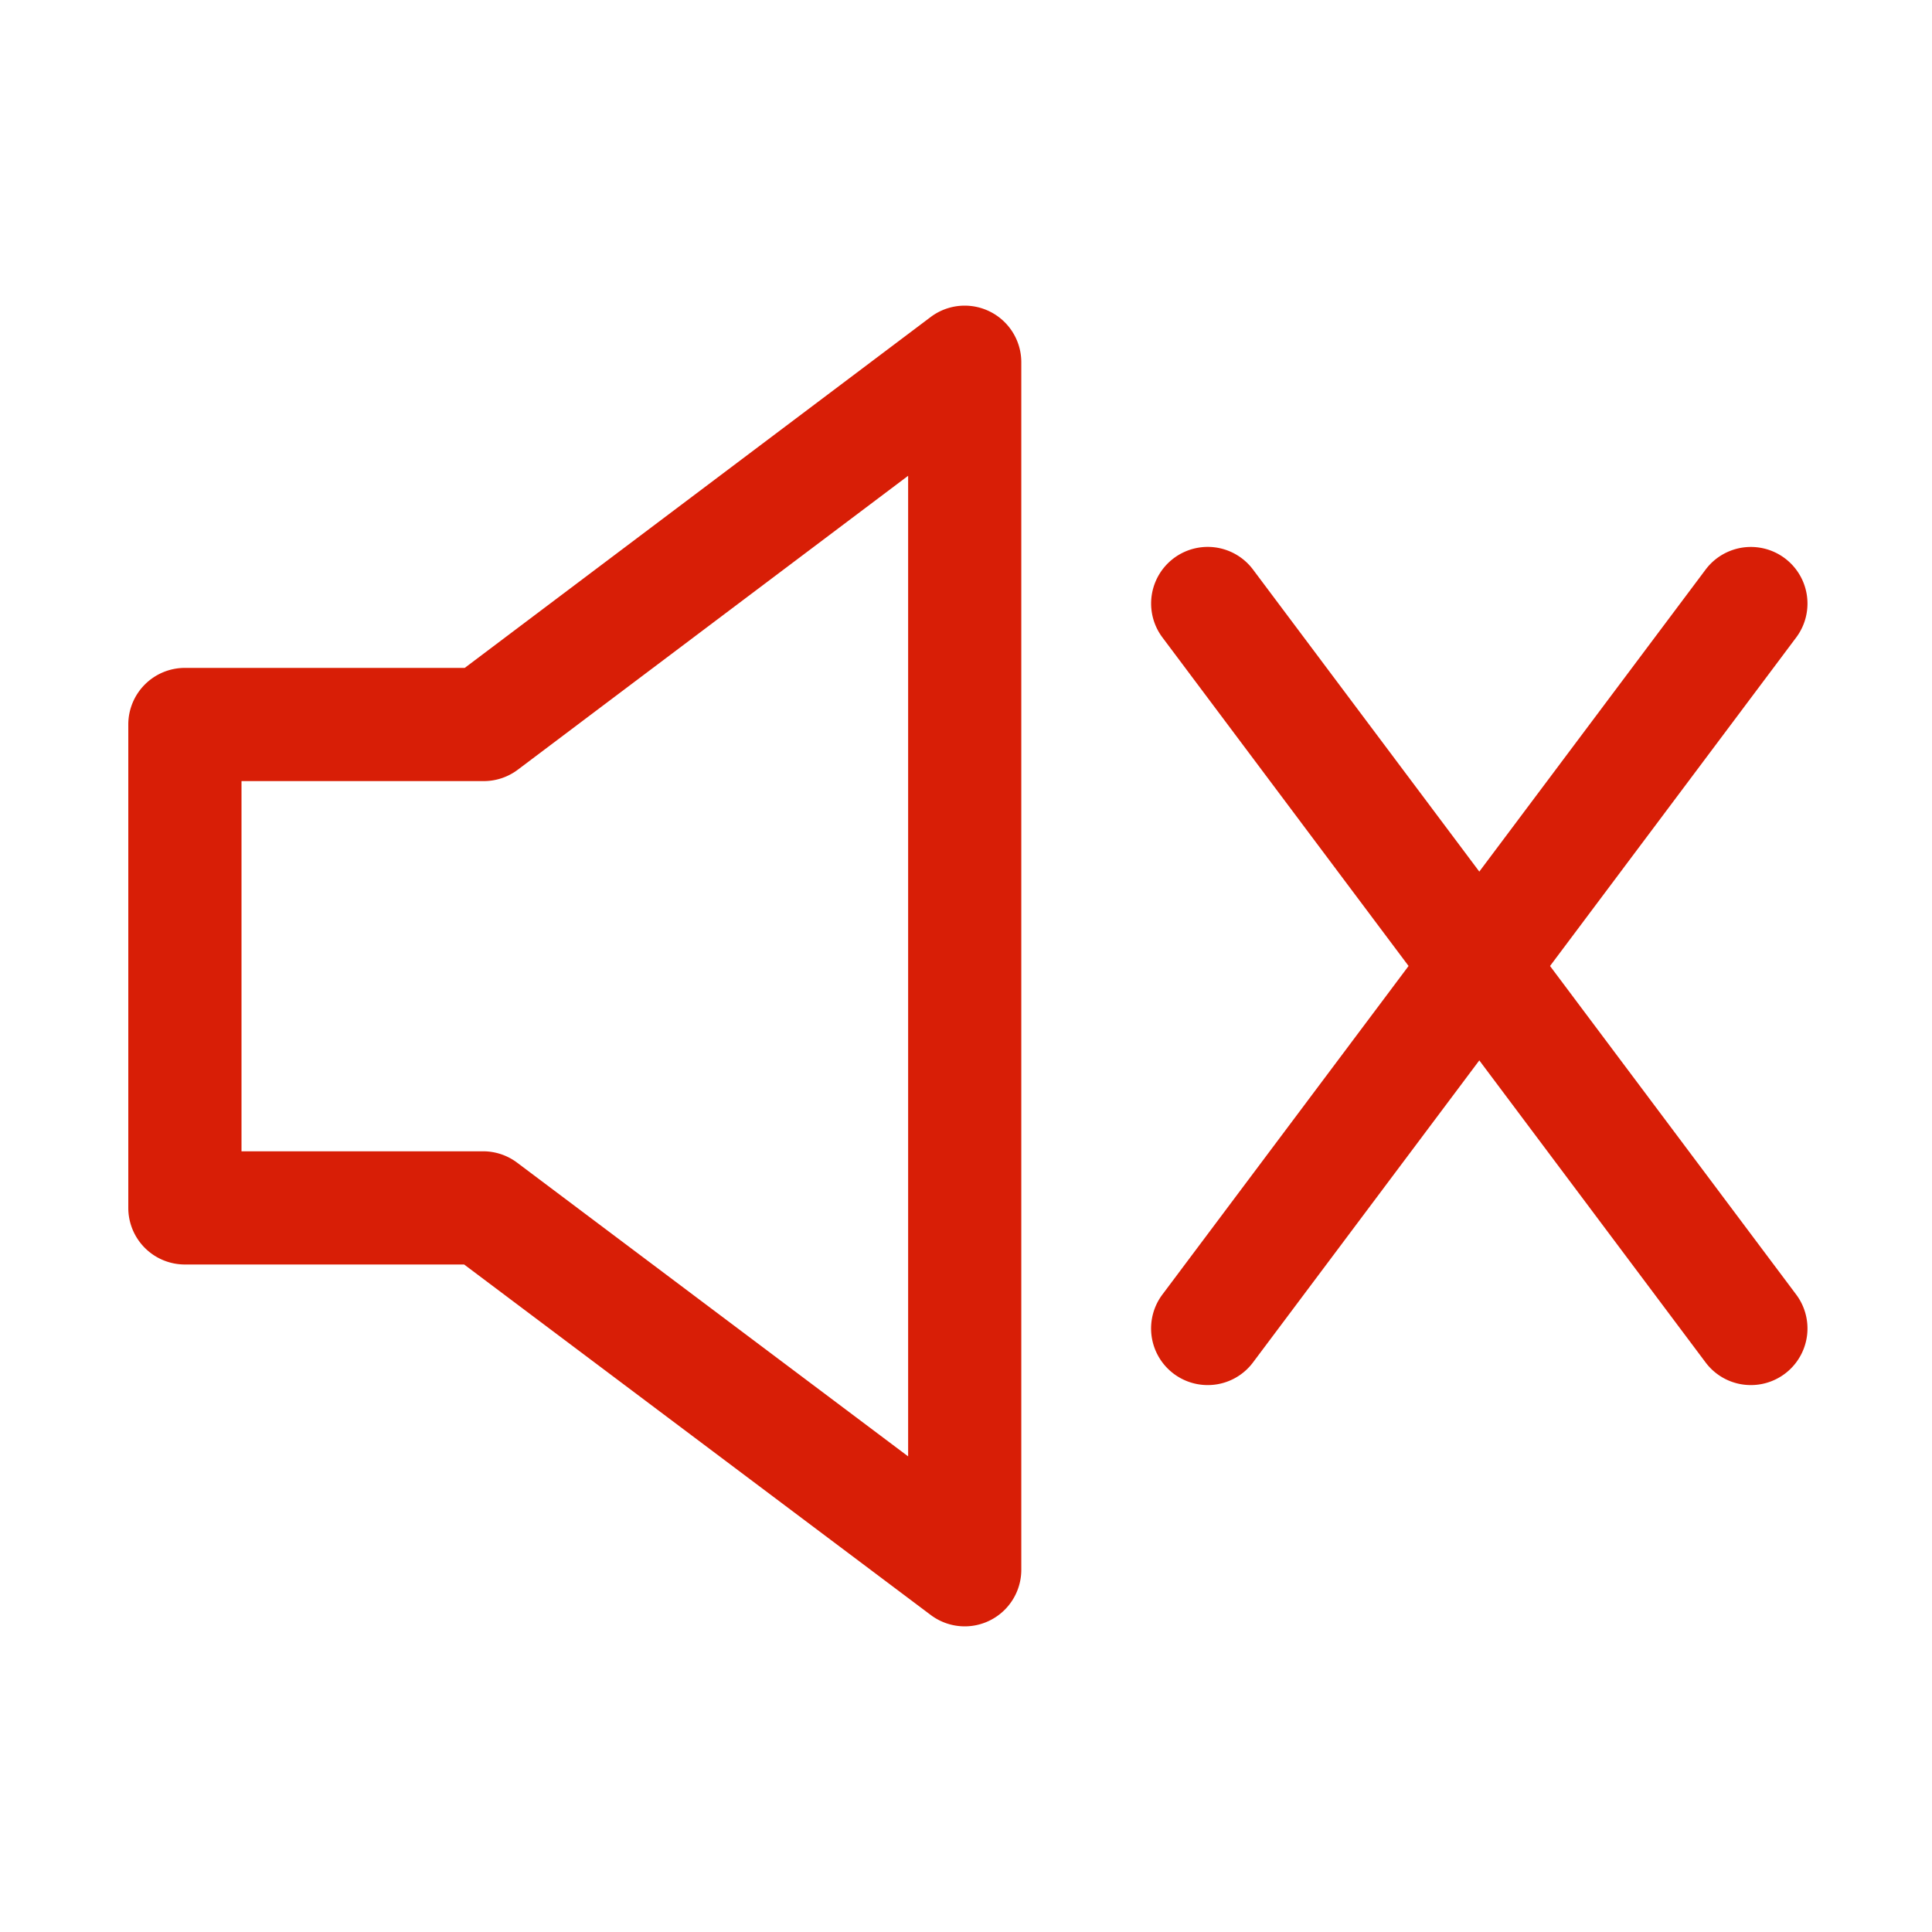 <?xml version="1.0" standalone="no"?><!DOCTYPE svg PUBLIC "-//W3C//DTD SVG 1.1//EN" "http://www.w3.org/Graphics/SVG/1.1/DTD/svg11.dtd"><svg class="icon" width="19px" height="19.00px" viewBox="0 0 1024 1024" version="1.1" xmlns="http://www.w3.org/2000/svg"><path fill="#d81e06" d="M511.34 862a30 30 0 0 1-18-6L246 670.21H98a30 30 0 0 1-30-30V384a30 30 0 0 1 30-30h148.31l247-186a30 30 0 0 1 48 24v640a30 30 0 0 1-30 30zM128 610.21h128.05a30 30 0 0 1 18 6l207.28 155.7V252.18L274.39 408a30 30 0 0 1-18.05 6H128zM928 734.12a29.93 29.93 0 0 1-24-12L616.12 337.87a30 30 0 0 1 48-36L952 686.12a30 30 0 0 1-24 48z"  /><path fill="#d81e06" d="M640.1 734.12a30 30 0 0 1-24-48L904 301.9a30 30 0 1 1 48 36L664.13 722.1a29.93 29.93 0 0 1-24.03 12.02z"  /></svg>